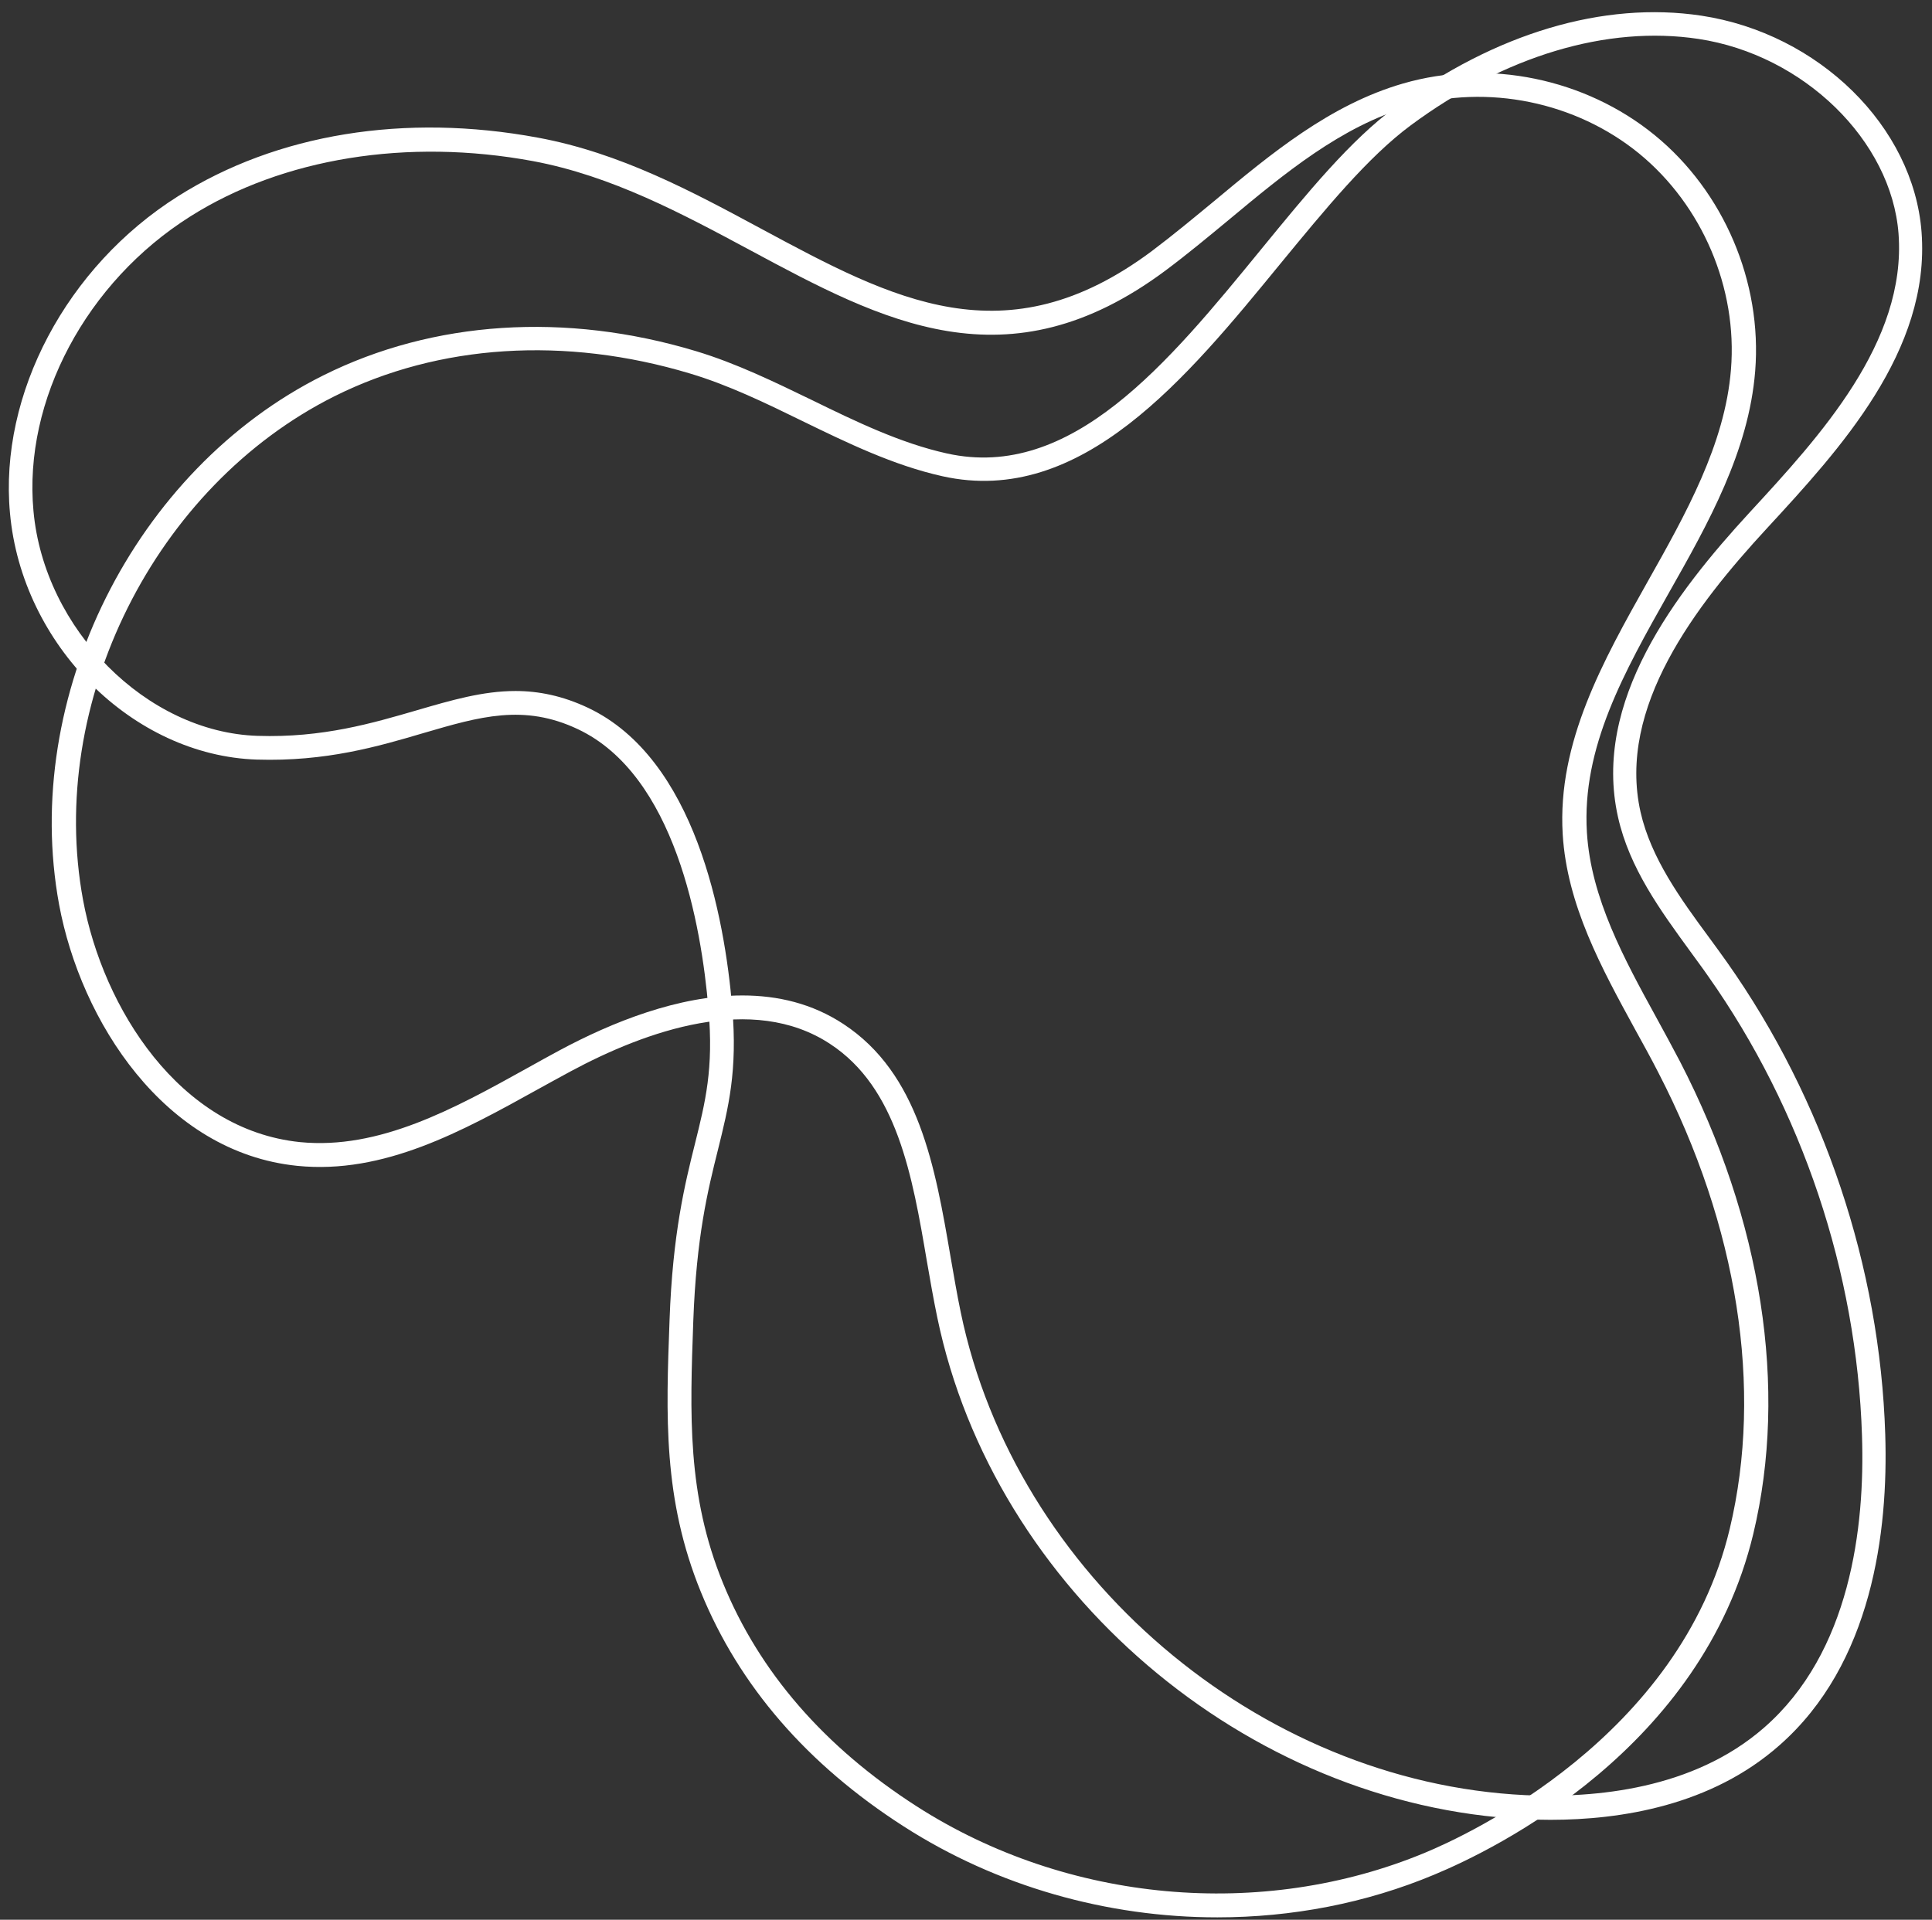 <svg xmlns="http://www.w3.org/2000/svg" xmlns:xlink="http://www.w3.org/1999/xlink" preserveAspectRatio="xMidYMid meet"
  version="1.0" viewBox="6.4 12.7 81.4 80.9" zoomAndPan="magnify" style="fill: rgb(0, 0, 0);"
  original_string_length="3332">
  <rect x="6.4" y="12.7" width="81.4" height="80.9" fill="#333333" stroke="none"/>
  <g id="__id254_s3p2mzf8yk">
    <path
      d="M71.72,89.39c-0.38,0-0.75-0.01-1.11-0.03C58.9,88.79,48.27,79.7,45.89,68.22c-0.16-0.77-0.3-1.57-0.44-2.38 c-0.61-3.59-1.25-7.3-4.08-9.15c-3.27-2.15-7.75-0.55-10.93,1.16c-0.45,0.24-0.91,0.5-1.37,0.75c-3.19,1.77-6.5,3.6-10.15,3.23 c-5.6-0.57-9.12-6.11-10.03-11.01c-1.61-8.74,3.17-18.33,11.13-22.3h0c4.63-2.31,10.21-2.68,15.71-1.02 c1.69,0.51,3.31,1.3,4.88,2.06c1.84,0.9,3.74,1.82,5.69,2.25c5.24,1.16,9.31-3.8,13.24-8.61c1.94-2.37,3.76-4.6,5.68-6.01 c4.18-3.09,8.74-4.45,12.86-3.83c4.95,0.75,8.94,4.67,9.28,9.12c0.38,5.01-3.45,9.16-6.52,12.49c-3,3.25-6.31,7.54-5.32,11.95 c0.44,1.94,1.68,3.65,2.89,5.29c0.26,0.35,0.51,0.7,0.76,1.05c4.07,5.77,6.44,12.84,6.66,19.89c0.13,4.08-0.54,9.67-4.47,13.11 C78.5,88.78,74.72,89.39,71.72,89.39z M37.68,54.65c1.49,0,2.94,0.34,4.25,1.2c3.19,2.09,3.87,6.02,4.52,9.82 c0.14,0.79,0.27,1.58,0.43,2.34c2.29,11.05,12.52,19.8,23.79,20.34c2.94,0.13,7.07-0.24,10.05-2.84c3.64-3.17,4.26-8.45,4.13-12.32 c-0.22-6.87-2.52-13.74-6.48-19.35c-0.24-0.35-0.5-0.69-0.75-1.04c-1.26-1.73-2.57-3.52-3.05-5.67c-1.09-4.86,2.4-9.42,5.56-12.85 c2.94-3.19,6.6-7.16,6.26-11.73c-0.3-3.93-4-7.54-8.43-8.21c-3.85-0.58-8.16,0.71-12.12,3.64c-1.81,1.34-3.6,3.53-5.5,5.84 c-3.93,4.8-8.38,10.25-14.23,8.95c-2.07-0.46-4.02-1.41-5.91-2.33c-1.53-0.75-3.12-1.52-4.73-2c-5.26-1.58-10.58-1.24-14.98,0.96 l0,0C12.92,33.19,8.36,42.31,9.9,50.63c0.84,4.55,4.06,9.68,9.14,10.2c3.34,0.33,6.5-1.41,9.56-3.11c0.46-0.26,0.92-0.51,1.38-0.76 C32.18,55.78,34.98,54.65,37.68,54.65z"
      style="fill: rgb(255, 255, 255);" />
  </g>
  <g id="__id255_s3p2mzf8yk">
    <path
      d="M57.69,93.5c-4.63,0-9.27-1.3-13.21-3.83c-4.07-2.61-6.94-5.93-8.55-9.88c-1.6-3.92-1.47-7.42-1.32-11.46 c0.13-3.65,0.65-5.75,1.07-7.43c0.44-1.77,0.79-3.16,0.57-5.67c-0.3-3.58-1.42-9.87-5.5-11.8c-2.28-1.08-4.14-0.53-6.5,0.16 c-1.93,0.57-4.12,1.21-7.03,1.12c-5.23-0.17-9.9-4.83-10.4-10.39c-0.46-5.02,2.39-10.39,7.08-13.35c4.16-2.63,9.55-3.51,15.16-2.47 l0,0c3.47,0.64,6.5,2.27,9.43,3.85c5.52,2.97,10.28,5.53,16.44,0.93c0.89-0.67,1.77-1.4,2.63-2.11c2.4-2,4.88-4.06,7.95-4.95 c3.62-1.05,7.68-0.21,10.6,2.17c2.92,2.38,4.54,6.2,4.24,9.95c-0.27,3.38-1.98,6.42-3.64,9.35c-1.89,3.35-3.67,6.51-3.45,10.09 c0.17,2.77,1.57,5.33,2.93,7.81c0.34,0.62,0.67,1.23,0.99,1.84c3.46,6.7,4.56,13.77,3.09,19.91C78.1,86.38,69.43,90.62,66.83,91.7 C63.94,92.91,60.82,93.5,57.69,93.5z M28.12,41.82c0.97,0,1.98,0.2,3.06,0.71c4.53,2.15,5.75,8.83,6.07,12.62 c0.23,2.68-0.16,4.22-0.6,6c-0.43,1.72-0.91,3.67-1.04,7.22c-0.14,3.93-0.27,7.32,1.25,11.04c1.53,3.75,4.27,6.91,8.16,9.41 c6.34,4.07,14.55,4.81,21.41,1.96c1.79-0.74,10.76-4.87,12.85-13.66c1.41-5.91,0.34-12.74-3.01-19.22 c-0.31-0.61-0.65-1.22-0.98-1.82c-1.41-2.58-2.87-5.24-3.05-8.23c-0.23-3.87,1.71-7.31,3.58-10.64c1.6-2.84,3.26-5.79,3.51-8.94 c0.28-3.43-1.21-6.92-3.87-9.1c-2.67-2.18-6.38-2.94-9.69-1.98c-2.86,0.83-5.26,2.83-7.58,4.76c-0.87,0.72-1.76,1.46-2.67,2.14 c-6.67,4.98-11.94,2.15-17.52-0.85c-2.87-1.54-5.83-3.13-9.14-3.75l0,0c-5.29-0.98-10.55-0.13-14.44,2.33 c-4.38,2.76-7.04,7.75-6.61,12.41c0.45,4.99,4.77,9.33,9.44,9.48c2.75,0.09,4.86-0.54,6.72-1.08 C25.41,42.21,26.74,41.82,28.12,41.82z"
      style="fill: rgb(255, 255, 255);" />
  </g>
</svg>